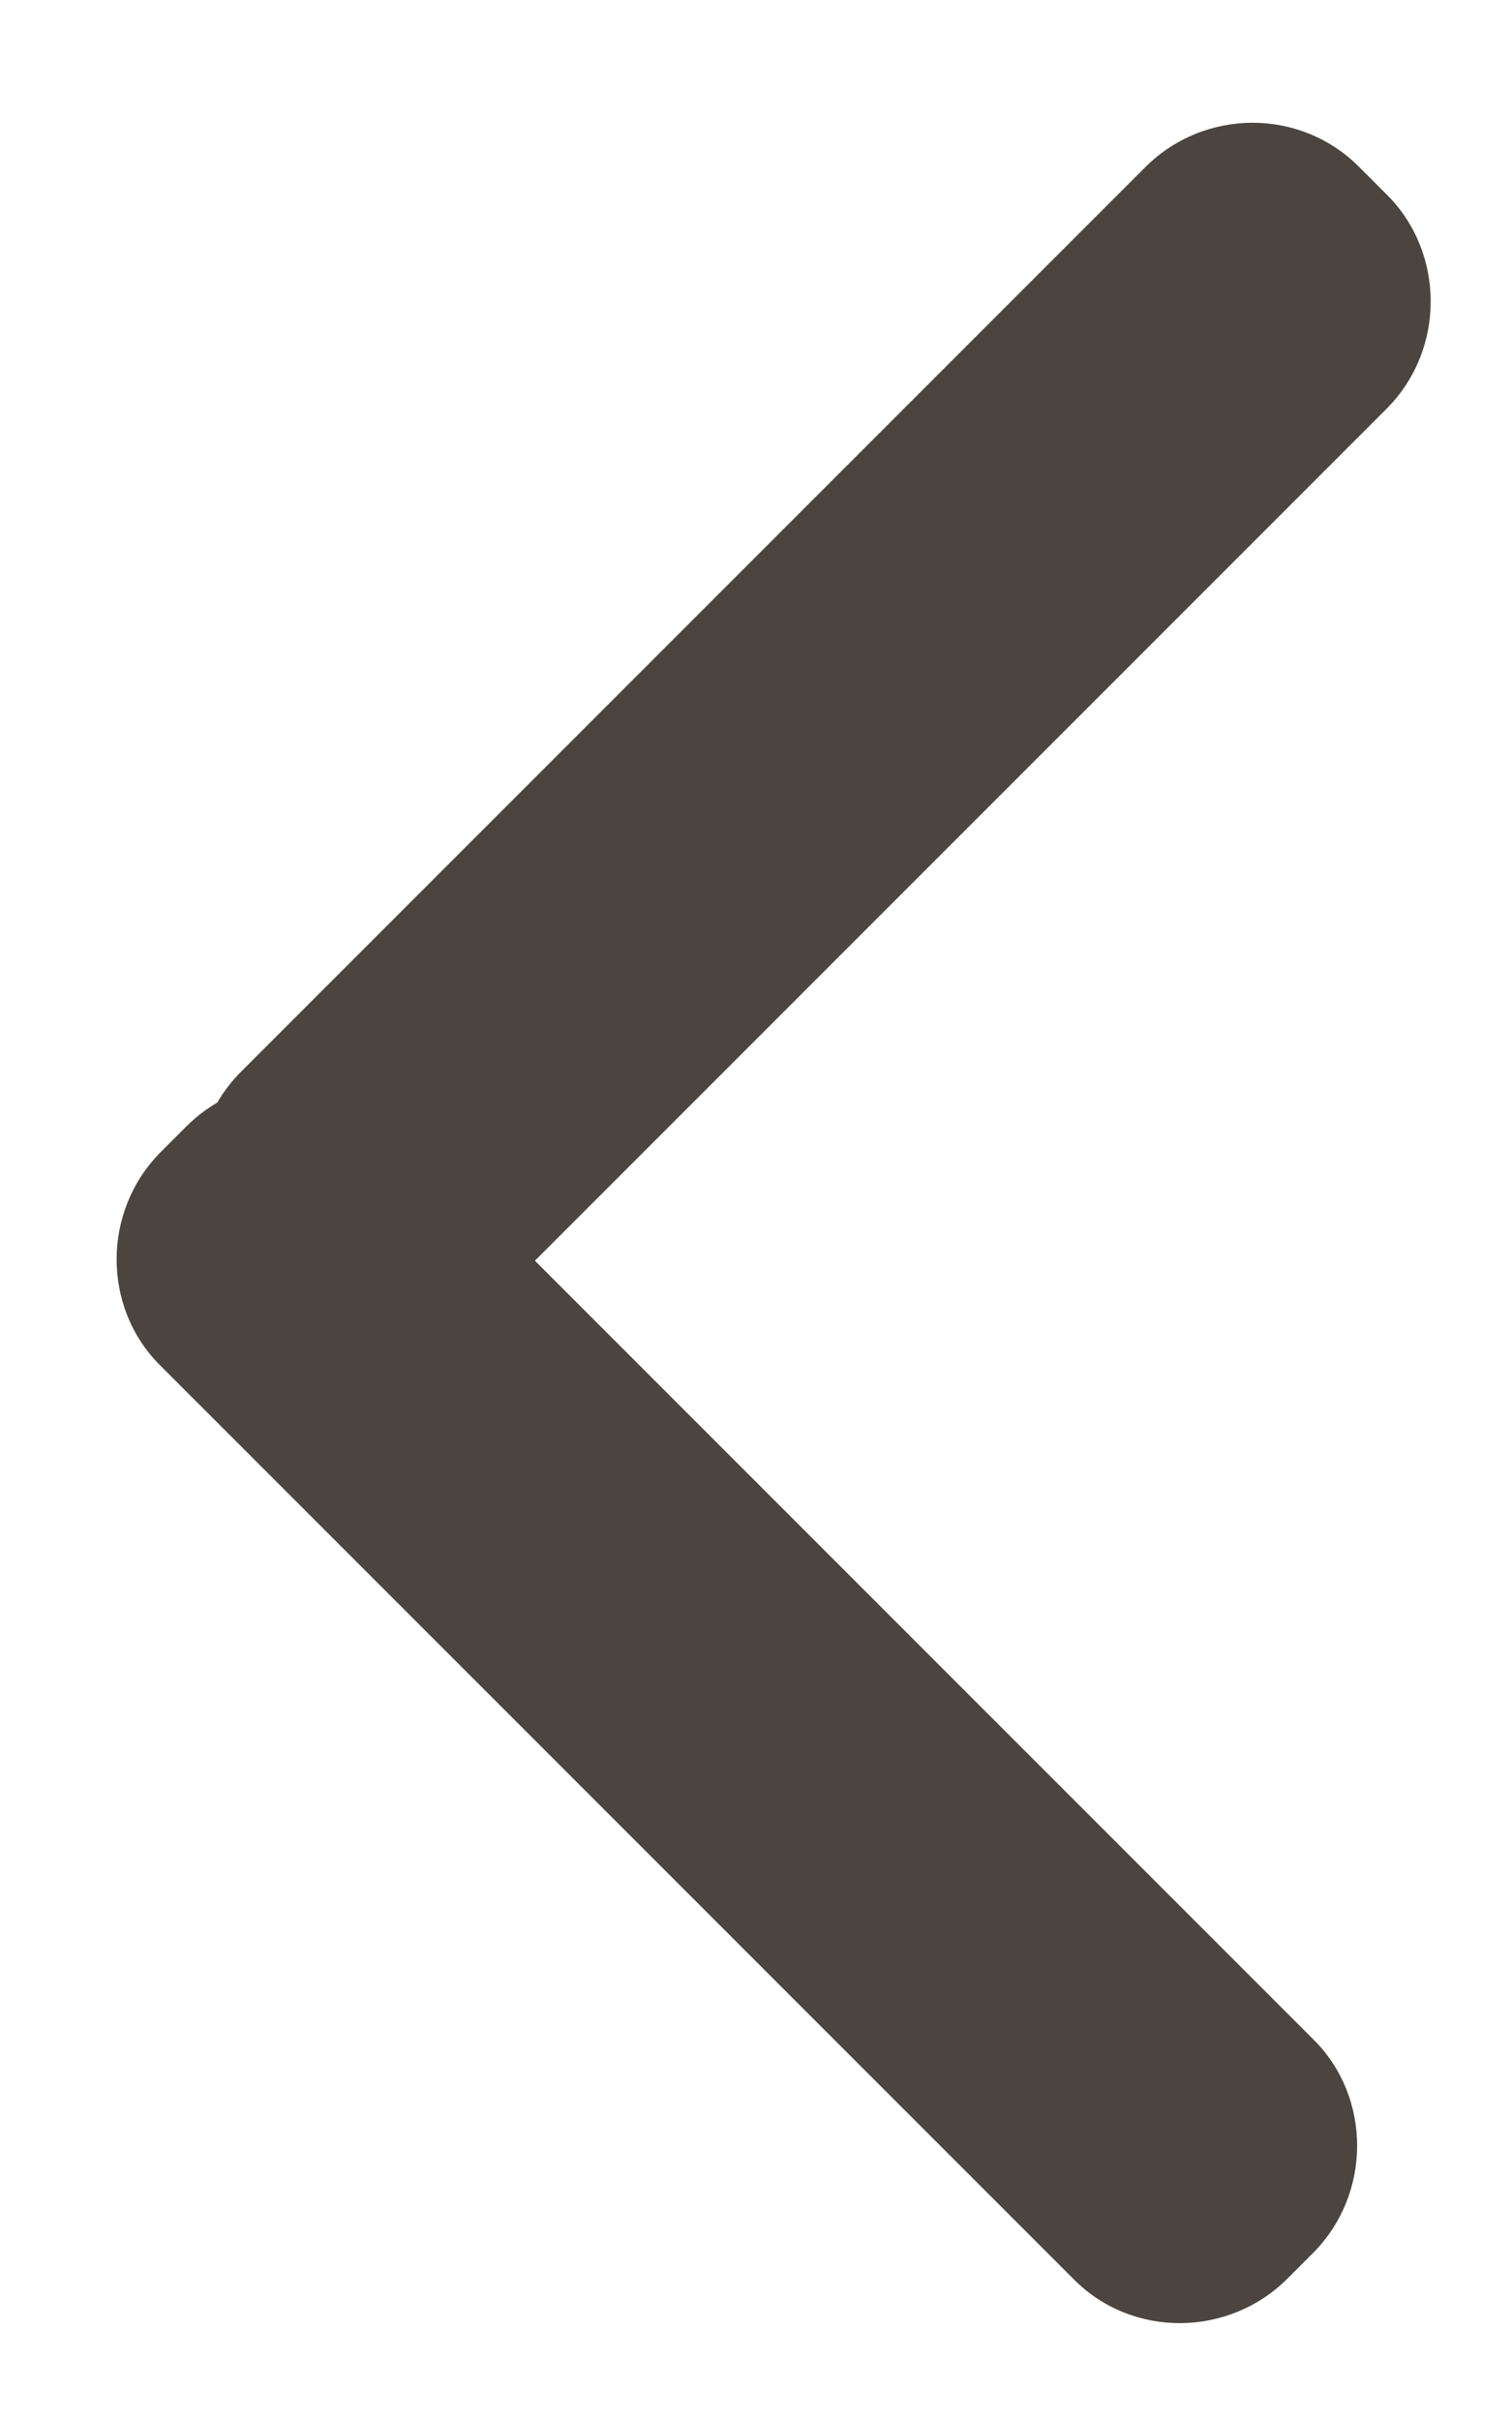 <?xml version="1.0" encoding="UTF-8"?>
<svg width="10px" height="16px" viewBox="0 0 10 16" version="1.1" xmlns="http://www.w3.org/2000/svg" xmlns:xlink="http://www.w3.org/1999/xlink">
    <!-- Generator: Sketch 41.2 (35397) - http://www.bohemiancoding.com/sketch -->
    <title>Group 13 Copy 4</title>
    <desc>Created with Sketch.</desc>
    <defs></defs>
    <g id="Page-1" stroke="none" stroke-width="1" fill="none" fill-rule="evenodd">
        <g id="Mobile-Copy-7" transform="translate(-254, -17)" fill="#4C453F">
            <g id="Group-2">
                <g id="Group-13-Copy-4" transform="translate(261.929, 25.529) scale(-1, 1) rotate(45) translate(-261.929, -25.529) translate(255.929, 20.029)">
                    <path d="M9.714,0.033 C9.796,0.012 9.882,3.35376171e-12 9.971,3.35376171e-12 L10.207,3.35376171e-12 C10.761,3.35376171e-12 11.21,0.453 11.21,0.991 L11.21,9.544 C11.21,10.092 10.756,10.536 10.207,10.536 L9.971,10.536 C9.417,10.536 8.968,10.083 8.968,9.544 L8.968,2.258 L1.003,2.258 C0.449,2.258 -3.69482223e-12,1.801 -3.69482223e-12,1.261 L-3.69482223e-12,0.997 C-3.69482223e-12,0.446 0.45,7.95807864e-13 1.003,7.95807864e-13 L9.459,7.95807864e-13 C9.547,7.95807864e-13 9.633,0.012 9.714,0.033 Z" id="Combined-Shape"></path>
                </g>
            </g>
        </g>
    </g>
</svg>